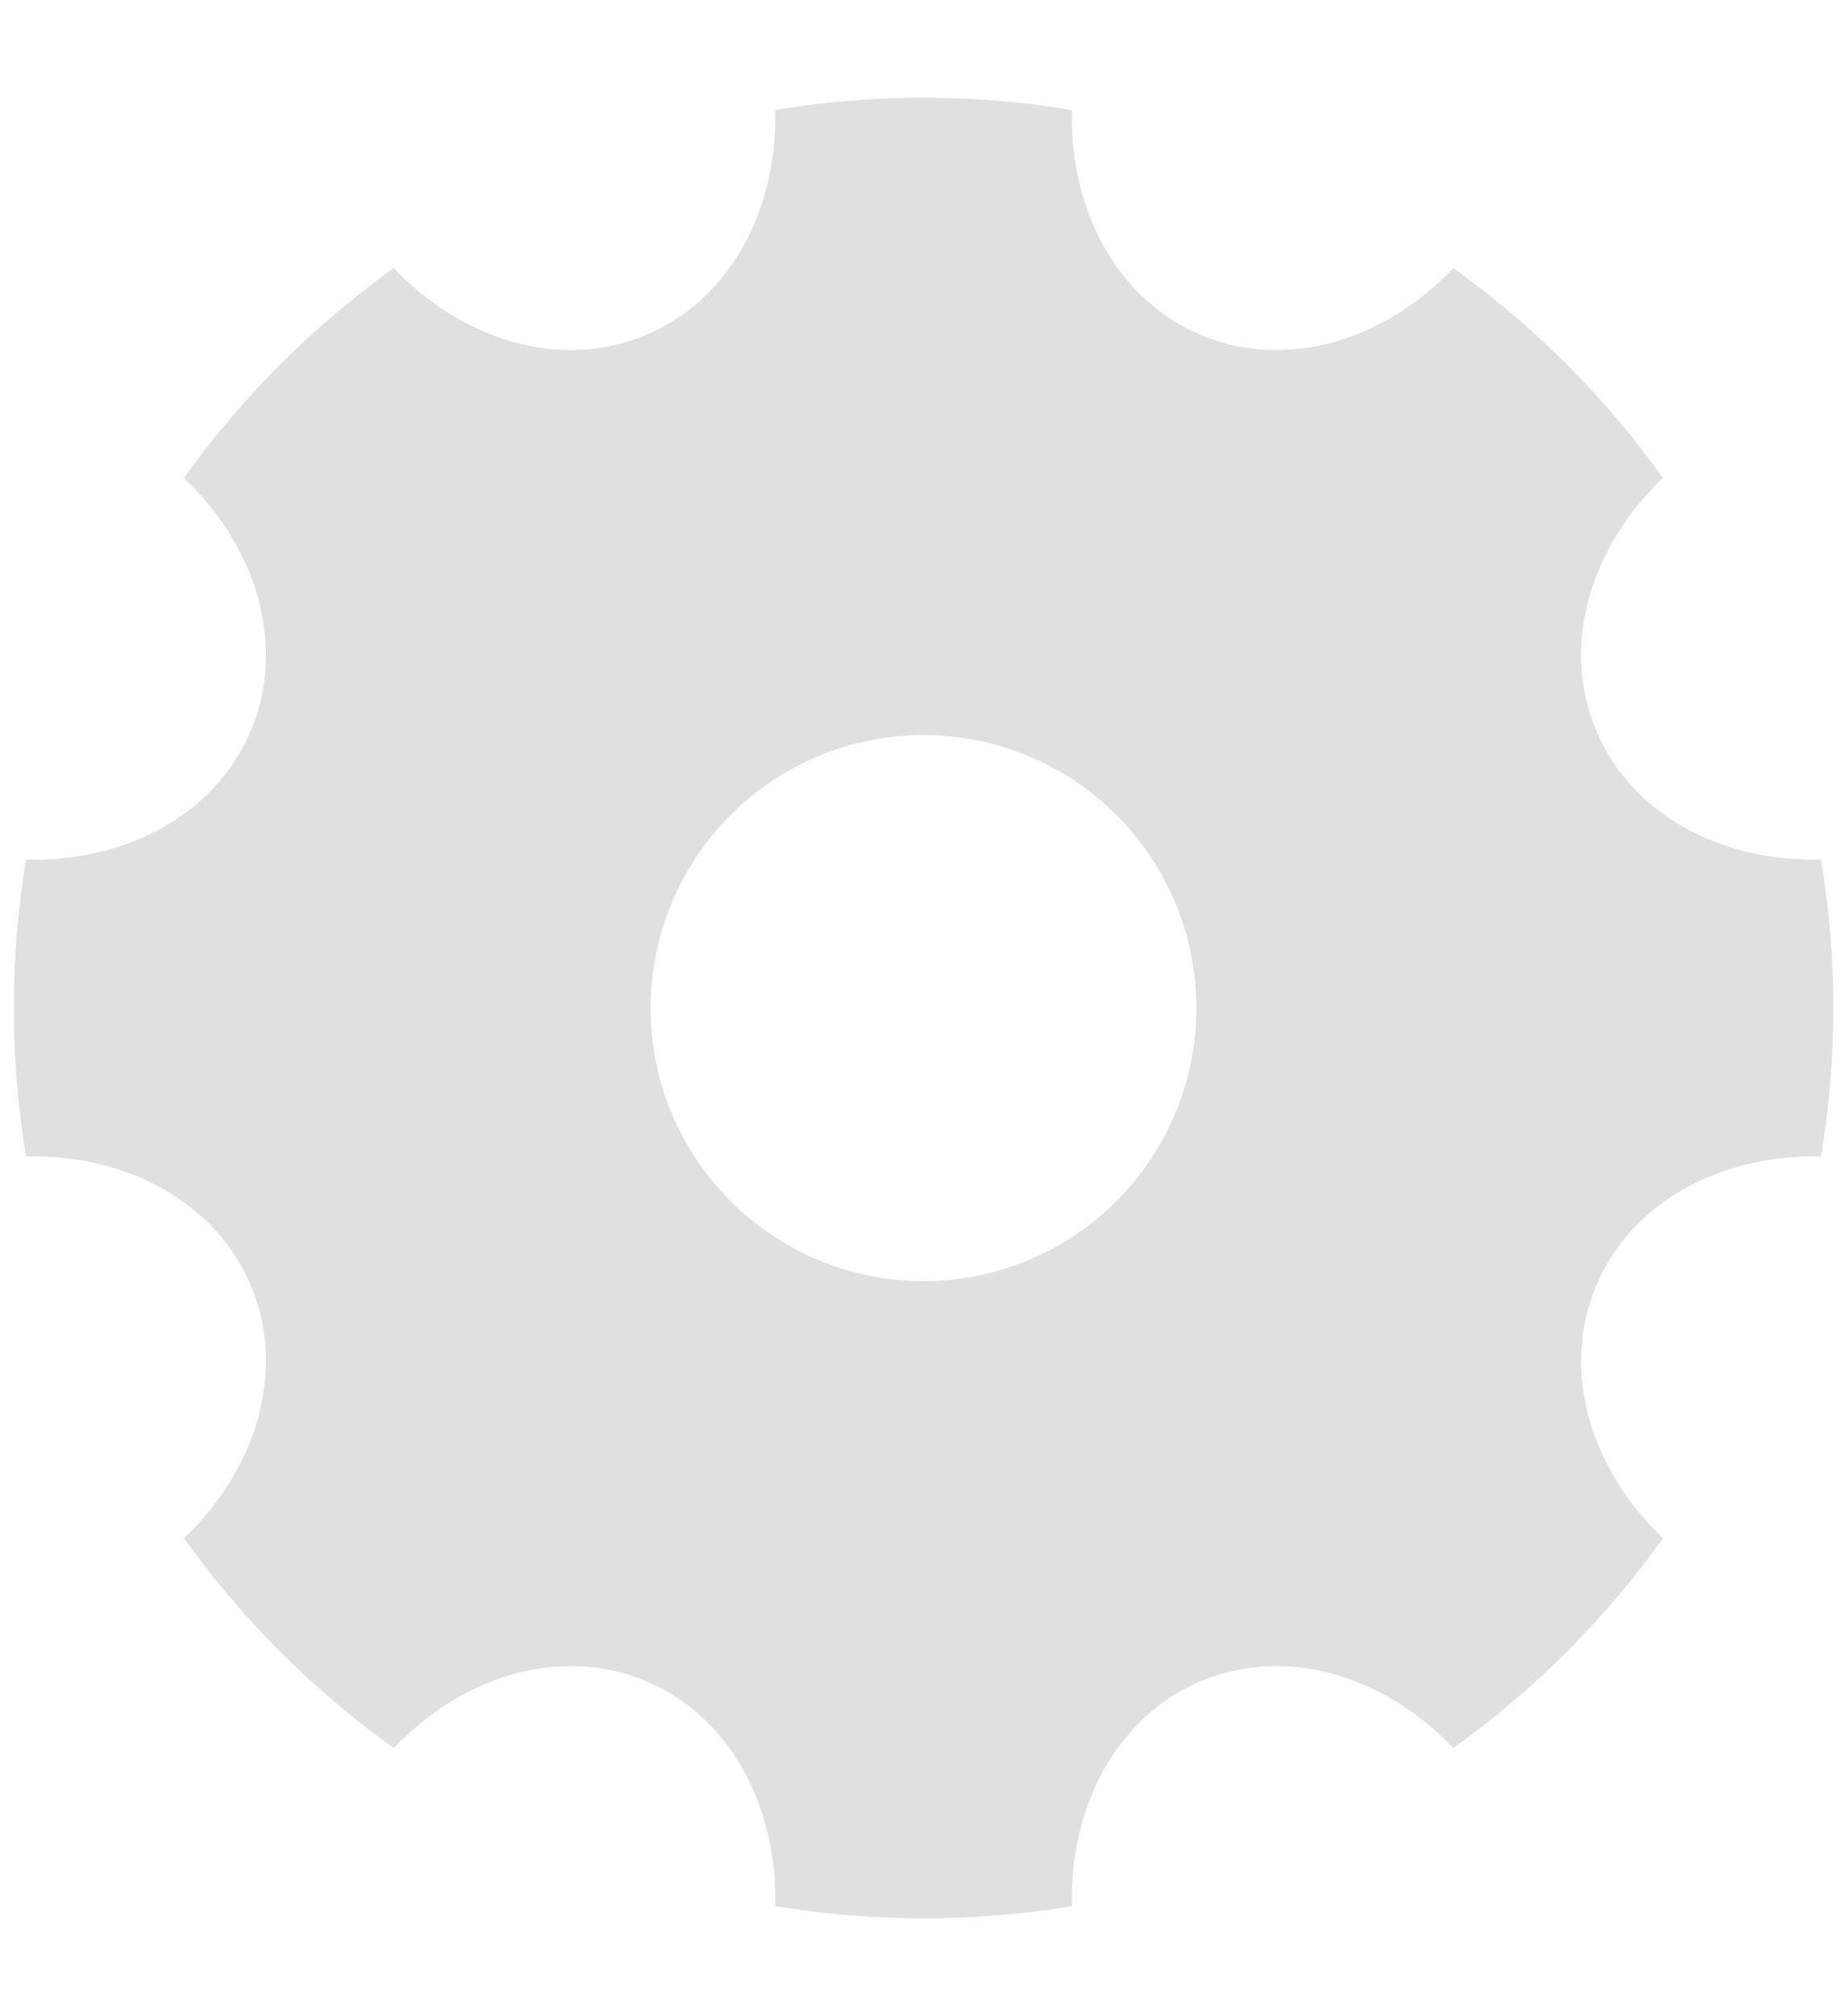 <svg width="11" height="12" viewBox="0 0 11 12" fill="none" xmlns="http://www.w3.org/2000/svg">
<path d="M0.155 6.883C0.058 6.298 0.058 5.702 0.155 5.117C0.752 5.131 1.288 4.845 1.497 4.342C1.705 3.838 1.528 3.256 1.096 2.845C1.44 2.363 1.863 1.941 2.345 1.596C2.757 2.028 3.338 2.205 3.842 1.996C4.346 1.788 4.631 1.251 4.617 0.655C5.202 0.557 5.799 0.557 6.384 0.655C6.369 1.252 6.655 1.788 7.158 1.996C7.662 2.205 8.244 2.028 8.655 1.596C9.137 1.94 9.559 2.362 9.904 2.845C9.472 3.256 9.295 3.838 9.504 4.342C9.712 4.846 10.249 5.131 10.845 5.116C10.943 5.701 10.943 6.298 10.845 6.883C10.248 6.869 9.712 7.155 9.504 7.658C9.295 8.162 9.472 8.743 9.904 9.155C9.56 9.637 9.138 10.059 8.655 10.404C8.244 9.972 7.662 9.795 7.158 10.003C6.654 10.212 6.369 10.749 6.384 11.345C5.799 11.442 5.202 11.442 4.617 11.345C4.631 10.748 4.345 10.212 3.842 10.003C3.338 9.795 2.757 9.972 2.345 10.404C1.863 10.059 1.441 9.637 1.096 9.155C1.528 8.743 1.705 8.162 1.497 7.658C1.288 7.154 0.751 6.869 0.155 6.883V6.883ZM5.5 7.625C5.931 7.625 6.344 7.454 6.649 7.149C6.954 6.844 7.125 6.431 7.125 6C7.125 5.569 6.954 5.156 6.649 4.851C6.344 4.546 5.931 4.375 5.5 4.375C5.069 4.375 4.656 4.546 4.351 4.851C4.046 5.156 3.875 5.569 3.875 6C3.875 6.431 4.046 6.844 4.351 7.149C4.656 7.454 5.069 7.625 5.5 7.625Z" fill="#E0E0E0"/>
</svg>
